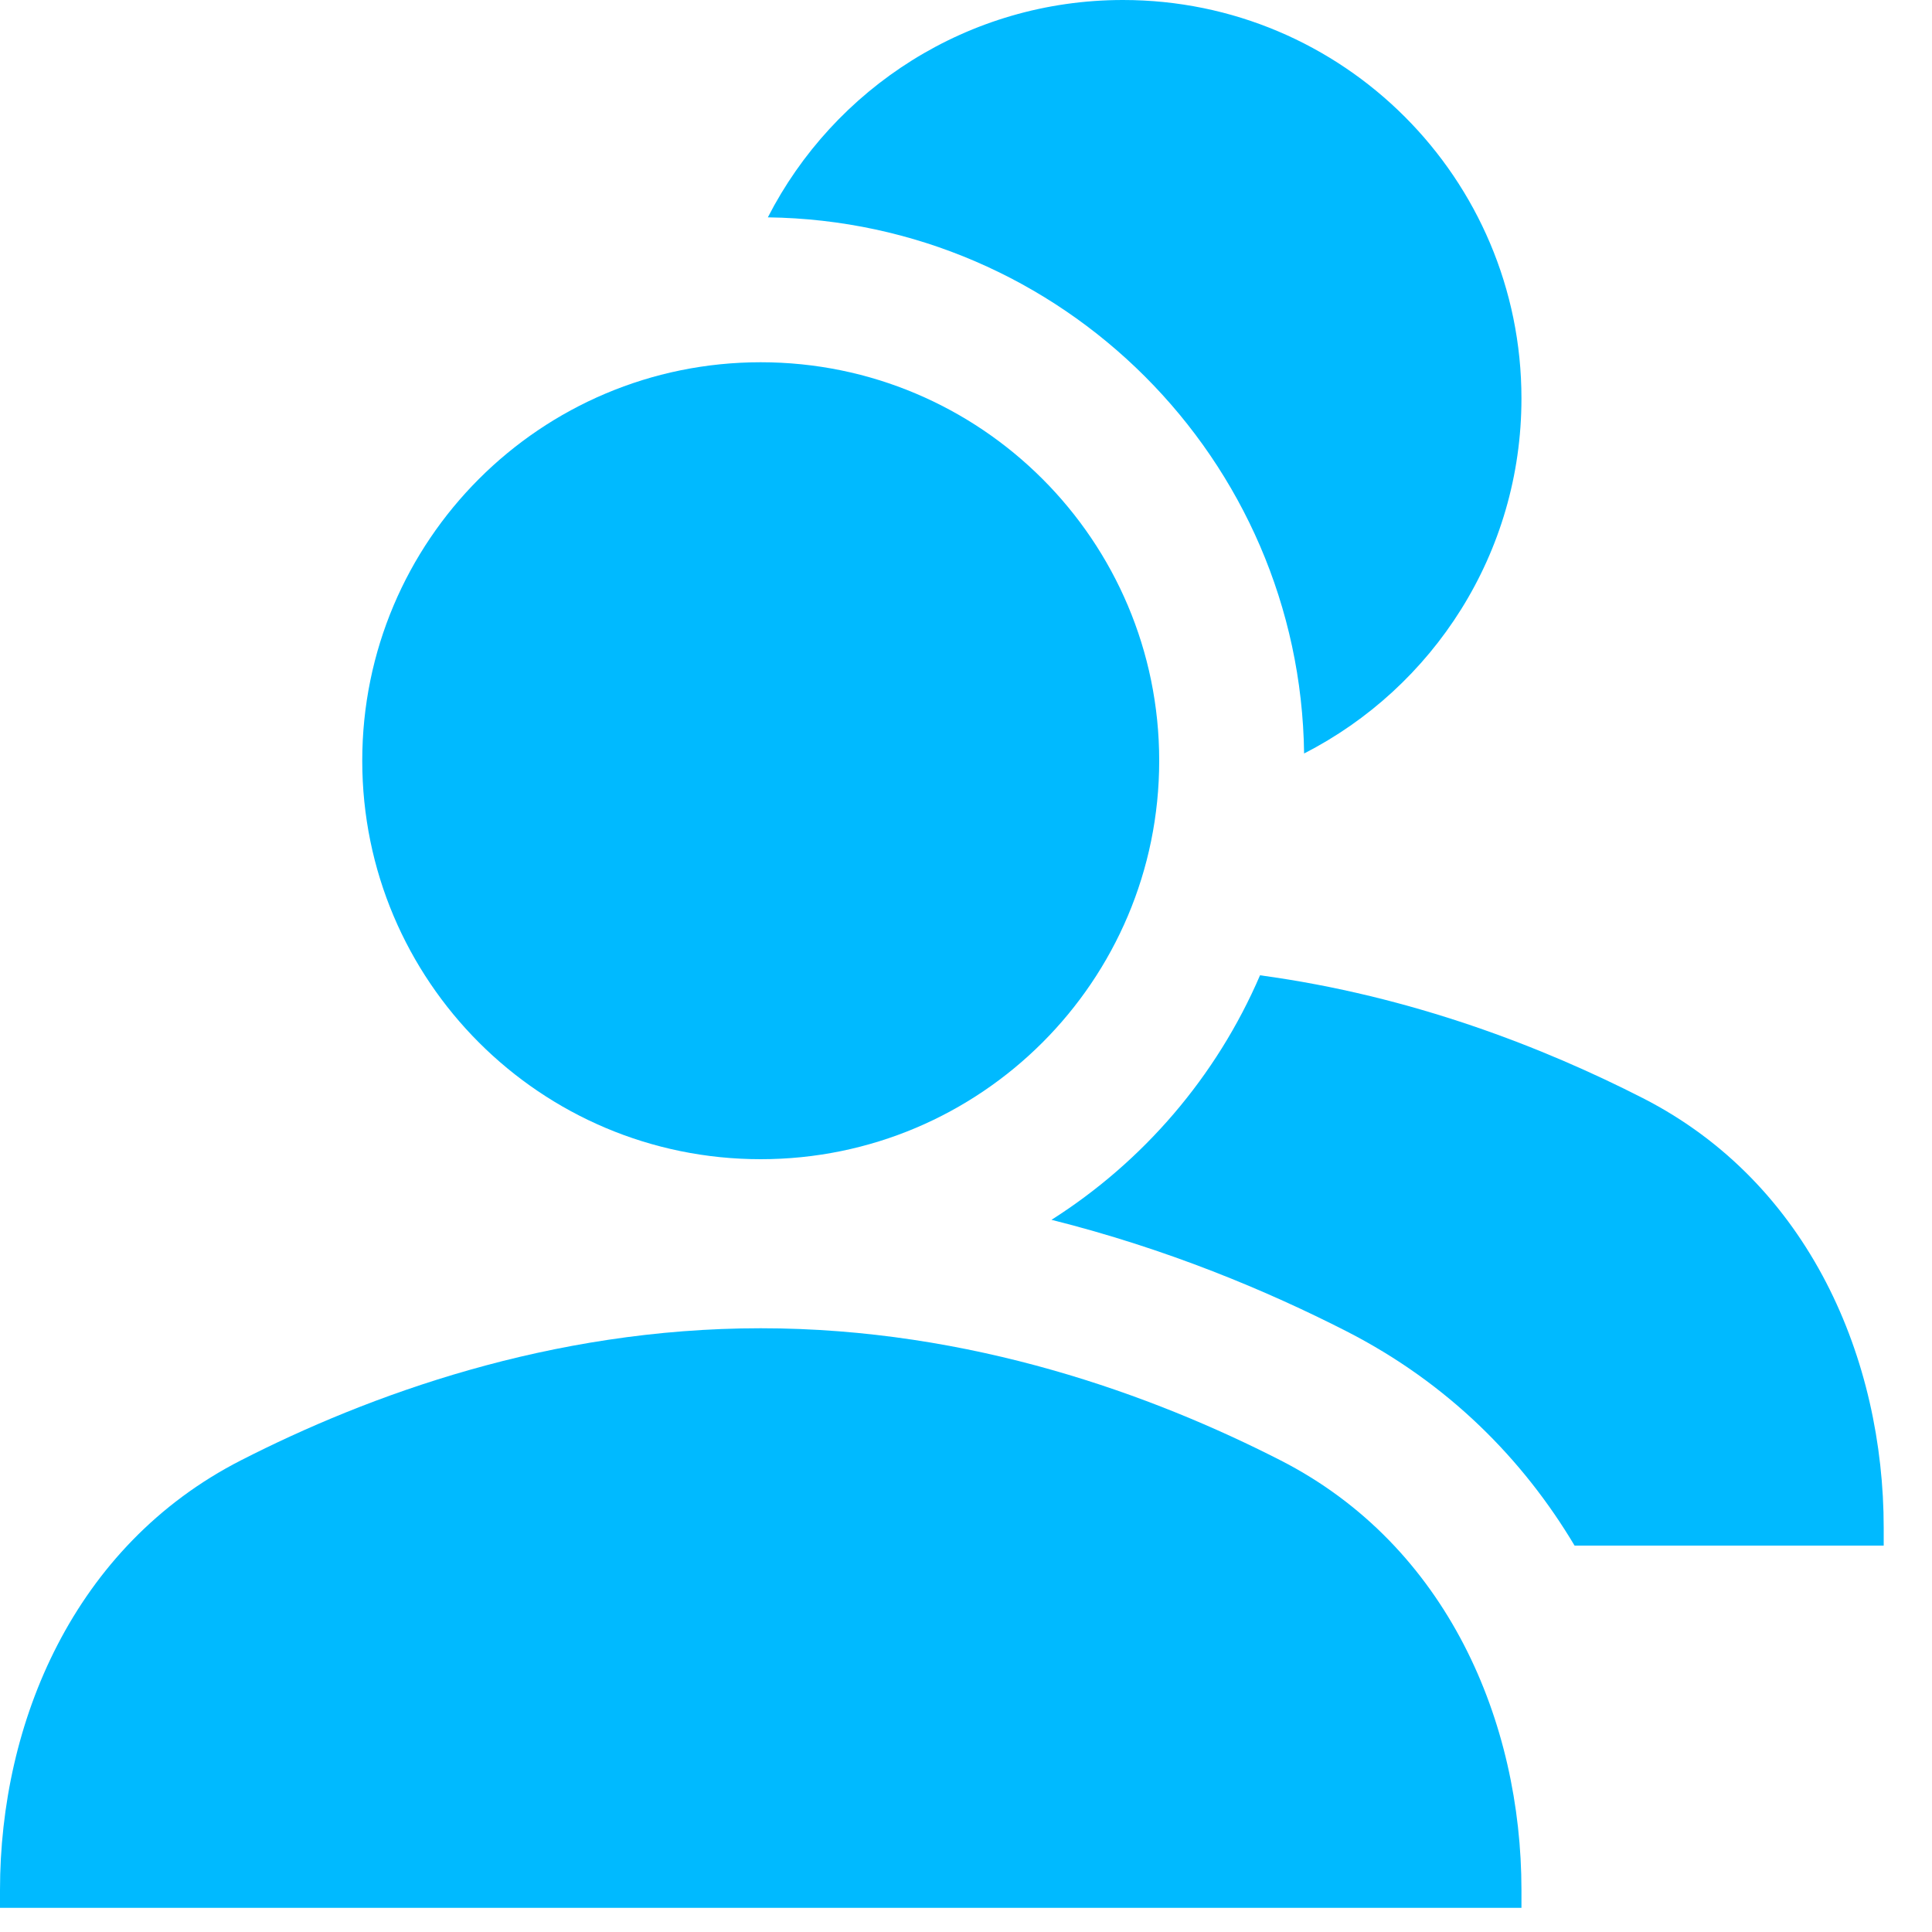 <svg width="16" height="16" viewBox="0 0 16 16" fill="none" xmlns="http://www.w3.org/2000/svg">
<path d="M9.3 0C8.017 0 6.906 0.732 6.359 1.8C8.797 1.832 10.768 3.802 10.8 6.24C11.868 5.694 12.6 4.582 12.6 3.3C12.6 1.477 11.122 0 9.3 0Z" fill="#00BAFF"/>
<path d="M15.6 12.8H13.04C12.614 12.086 11.996 11.457 11.151 11.025C10.495 10.69 9.666 10.342 8.708 10.102C9.469 9.619 10.075 8.914 10.435 8.077C11.698 8.248 12.788 8.677 13.605 9.094C14.992 9.802 15.6 11.268 15.6 12.652V12.8Z" fill="#00BAFF"/>
<path d="M6.3 3C4.477 3 3 4.477 3 6.3C3 8.123 4.477 9.6 6.3 9.6C8.122 9.6 9.6 8.123 9.6 6.3C9.6 4.477 8.122 3 6.3 3Z" fill="#00BAFF"/>
<path d="M10.605 12.094C9.552 11.556 8.045 11 6.3 11C4.555 11 3.048 11.556 1.995 12.094C0.608 12.803 0 14.268 0 15.652V15.8H12.6V15.652C12.6 14.268 11.992 12.803 10.605 12.094Z" fill="#00BAFF"/>
</svg>
